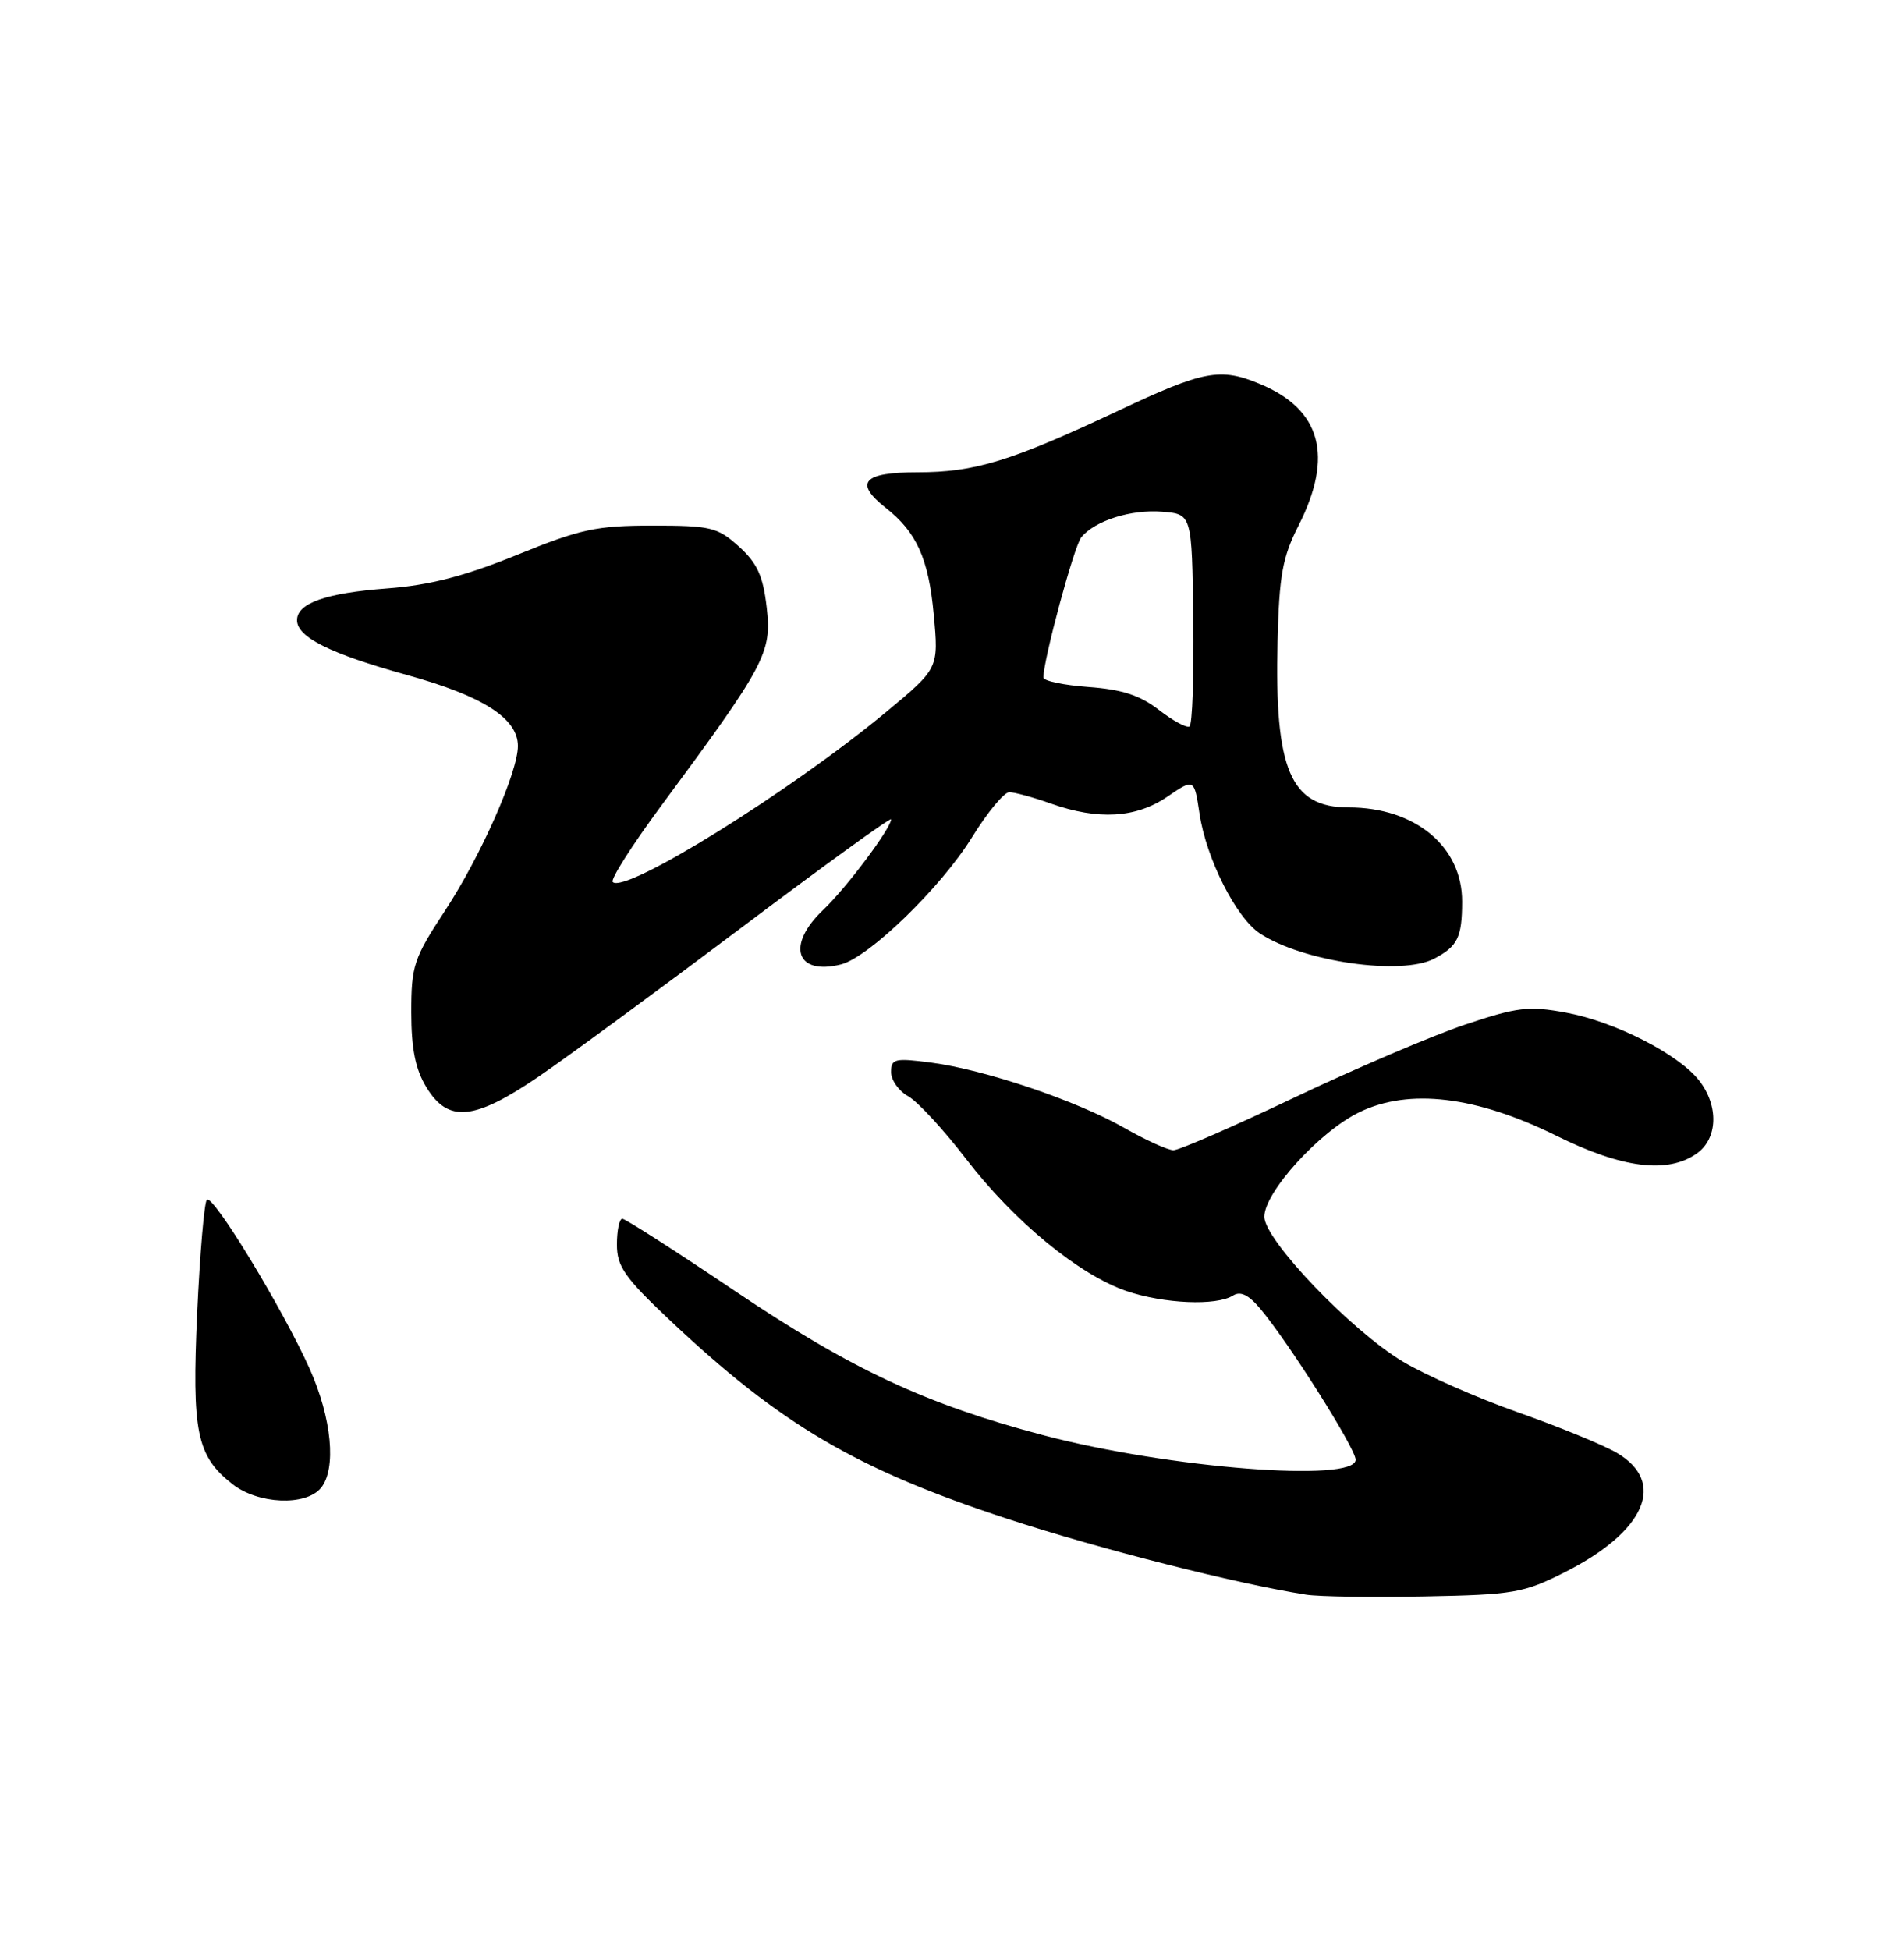 <?xml version="1.0" encoding="UTF-8" standalone="no"?>
<!DOCTYPE svg PUBLIC "-//W3C//DTD SVG 1.1//EN" "http://www.w3.org/Graphics/SVG/1.1/DTD/svg11.dtd" >
<svg xmlns="http://www.w3.org/2000/svg" xmlns:xlink="http://www.w3.org/1999/xlink" version="1.1" viewBox="0 0 250 256">
 <g >
 <path fill="currentColor"
d=" M 205.43 206.42 C 216.05 201.07 218.88 194.57 212.27 190.72 C 210.50 189.69 204.65 187.29 199.28 185.40 C 193.92 183.51 187.11 180.50 184.16 178.73 C 177.34 174.62 166.00 162.75 166.01 159.73 C 166.02 156.51 173.26 148.54 178.49 146.01 C 185.02 142.84 193.84 143.90 204.37 149.11 C 212.98 153.37 218.95 154.13 222.78 151.44 C 225.56 149.50 225.70 145.16 223.09 141.84 C 220.35 138.36 212.05 134.13 205.63 132.94 C 200.71 132.03 199.24 132.21 192.35 134.52 C 188.09 135.95 178.04 140.24 170.01 144.06 C 161.99 147.88 154.82 151.00 154.08 151.00 C 153.35 151.00 150.44 149.68 147.62 148.07 C 141.36 144.50 129.33 140.43 122.25 139.50 C 117.50 138.88 117.00 138.99 117.00 140.74 C 117.00 141.80 118.01 143.23 119.25 143.92 C 120.49 144.61 123.91 148.32 126.85 152.15 C 133.13 160.33 141.66 167.35 147.91 169.49 C 152.82 171.16 159.73 171.46 161.90 170.08 C 162.88 169.46 163.96 169.99 165.51 171.85 C 169.25 176.31 178.00 190.17 178.00 191.63 C 178.00 194.67 153.44 192.75 137.04 188.43 C 121.61 184.36 111.79 179.78 96.57 169.53 C 88.79 164.29 82.10 160.00 81.71 160.00 C 81.32 160.00 81.00 161.52 81.00 163.38 C 81.00 166.26 82.01 167.71 87.93 173.30 C 102.50 187.04 112.43 192.88 132.30 199.40 C 144.38 203.36 162.28 207.90 171.50 209.35 C 173.15 209.61 180.15 209.72 187.06 209.58 C 198.71 209.36 200.05 209.13 205.43 206.42 Z  M 42.13 195.35 C 44.20 192.85 43.57 186.19 40.65 179.68 C 37.14 171.84 27.95 156.72 27.16 157.50 C 26.82 157.85 26.25 164.51 25.89 172.31 C 25.18 188.04 25.81 191.13 30.51 194.83 C 33.87 197.48 40.13 197.75 42.13 195.35 Z  M 70.69 141.36 C 74.43 138.81 86.39 130.03 97.25 121.86 C 108.11 113.68 117.00 107.25 117.00 107.56 C 117.00 108.73 111.11 116.59 108.10 119.44 C 103.20 124.08 104.50 128.09 110.42 126.61 C 114.10 125.68 123.57 116.50 127.64 109.90 C 129.65 106.65 131.84 104.00 132.52 104.00 C 133.19 104.00 135.66 104.67 138.00 105.50 C 144.20 107.69 149.14 107.40 153.26 104.60 C 156.80 102.19 156.80 102.19 157.50 106.82 C 158.38 112.72 162.31 120.50 165.45 122.56 C 171.09 126.26 184.01 128.12 188.32 125.85 C 191.40 124.23 191.97 123.07 191.98 118.38 C 192.01 111.14 185.82 106.00 177.07 106.00 C 169.44 106.00 167.34 101.08 167.75 84.21 C 167.96 75.54 168.39 73.15 170.50 69.00 C 175.13 59.87 173.47 53.76 165.44 50.41 C 160.22 48.23 158.07 48.63 146.90 53.89 C 132.72 60.56 128.02 62.00 120.47 62.00 C 113.31 62.00 112.10 63.36 116.31 66.68 C 120.35 69.85 121.93 73.36 122.60 80.65 C 123.26 87.74 123.26 87.74 116.38 93.45 C 103.81 103.89 82.07 117.40 80.45 115.79 C 80.13 115.46 82.97 110.99 86.77 105.85 C 100.52 87.26 101.36 85.69 100.67 79.75 C 100.19 75.60 99.43 73.93 97.02 71.75 C 94.21 69.21 93.32 69.00 85.65 69.00 C 78.31 69.00 76.22 69.45 67.90 72.84 C 60.98 75.65 56.43 76.83 50.82 77.25 C 42.76 77.86 39.00 79.19 39.00 81.42 C 39.00 83.65 43.33 85.81 53.42 88.61 C 63.43 91.38 68.00 94.31 68.00 97.94 C 68.00 101.38 63.11 112.43 58.44 119.54 C 54.32 125.82 54.00 126.77 54.00 132.90 C 54.01 137.71 54.54 140.38 55.99 142.75 C 58.84 147.43 62.25 147.10 70.69 141.36 Z  M 152.17 93.20 C 149.69 91.28 147.32 90.51 142.92 90.19 C 139.66 89.95 137.00 89.39 137.00 88.94 C 137.00 86.61 141.04 71.65 141.98 70.53 C 143.80 68.33 148.53 66.85 152.62 67.18 C 156.50 67.50 156.50 67.50 156.68 81.23 C 156.78 88.78 156.56 95.15 156.18 95.37 C 155.81 95.60 154.00 94.62 152.17 93.20 Z "/>
</g>
</svg>